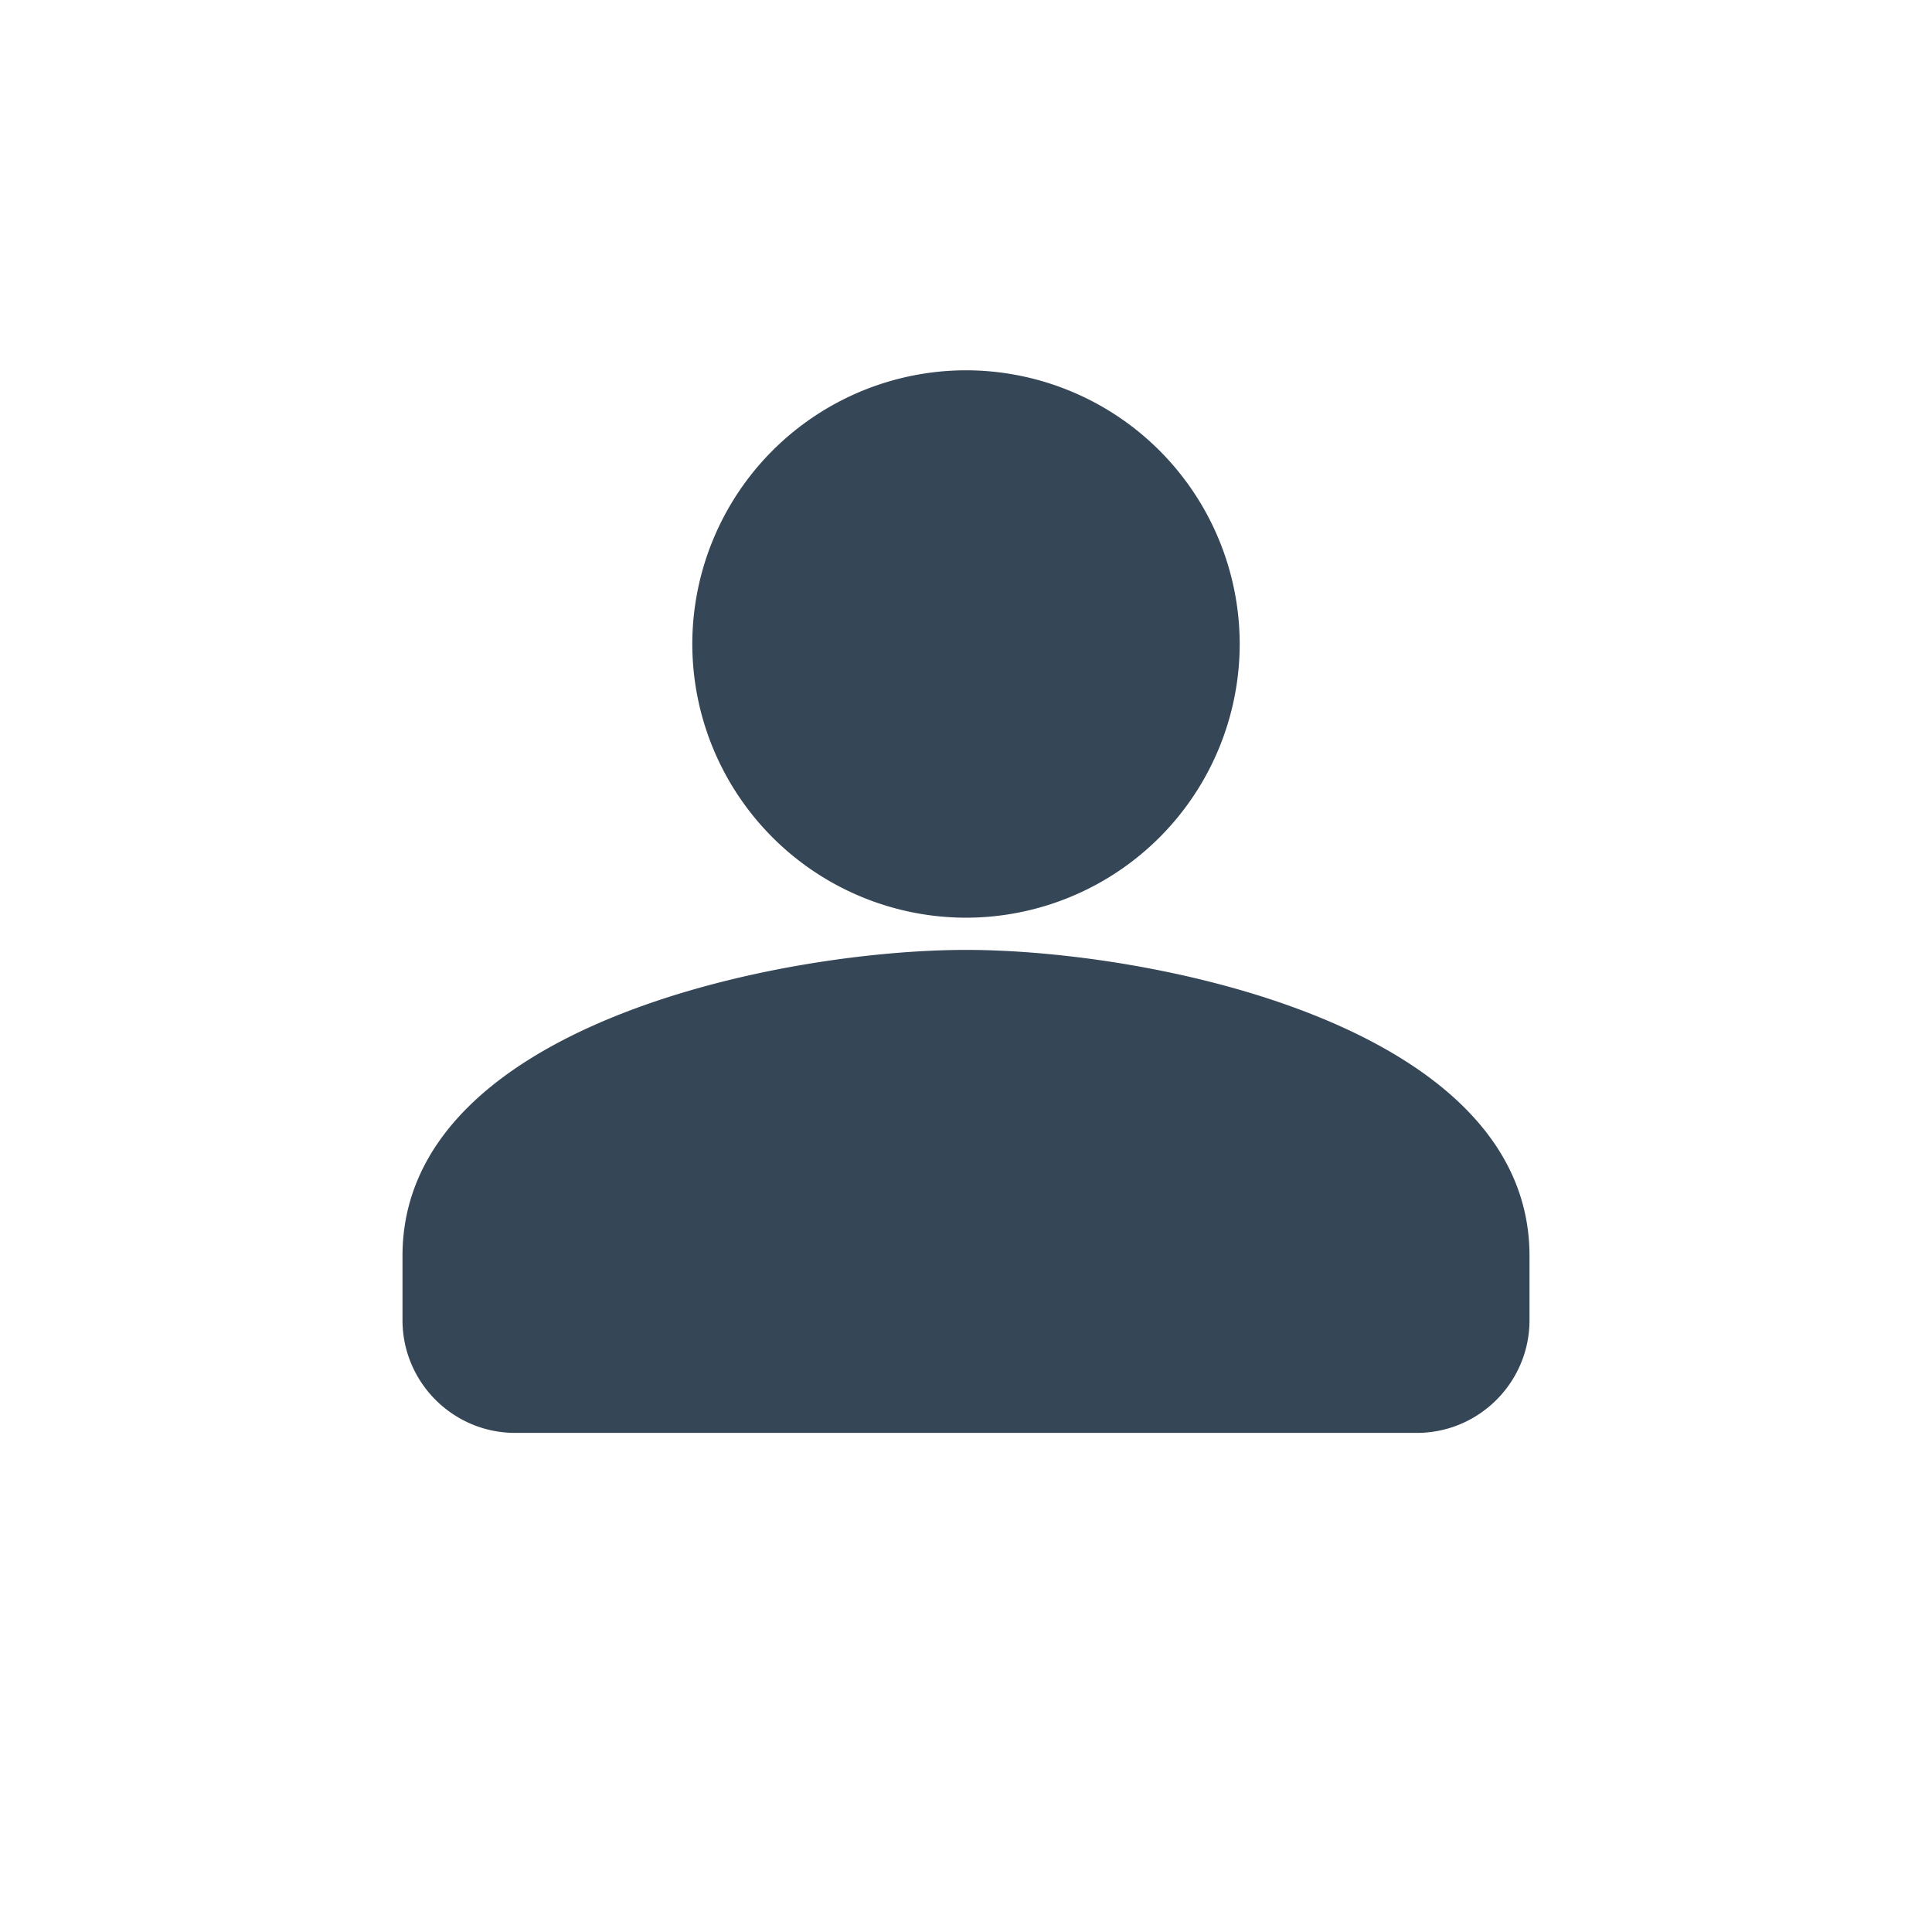 <svg xmlns="http://www.w3.org/2000/svg" width="30" height="30"><g fill="none" fill-rule="evenodd"><path d="M0 30h30V0H0z"/><path fill="#354657" fill-rule="nonzero" d="M15.002 14.75c-2.856 0-8.752 1.16-8.752 4.75v1c0 .965.785 1.75 1.75 1.75h14c.965 0 1.75-.785 1.75-1.75v-1c0-3.588-5.894-4.75-8.748-4.75zm-.002-.5A4.254 4.254 0 0 0 19.25 10 4.254 4.254 0 0 0 15 5.75 4.255 4.255 0 0 0 10.75 10 4.255 4.255 0 0 0 15 14.25z"/></g></svg>